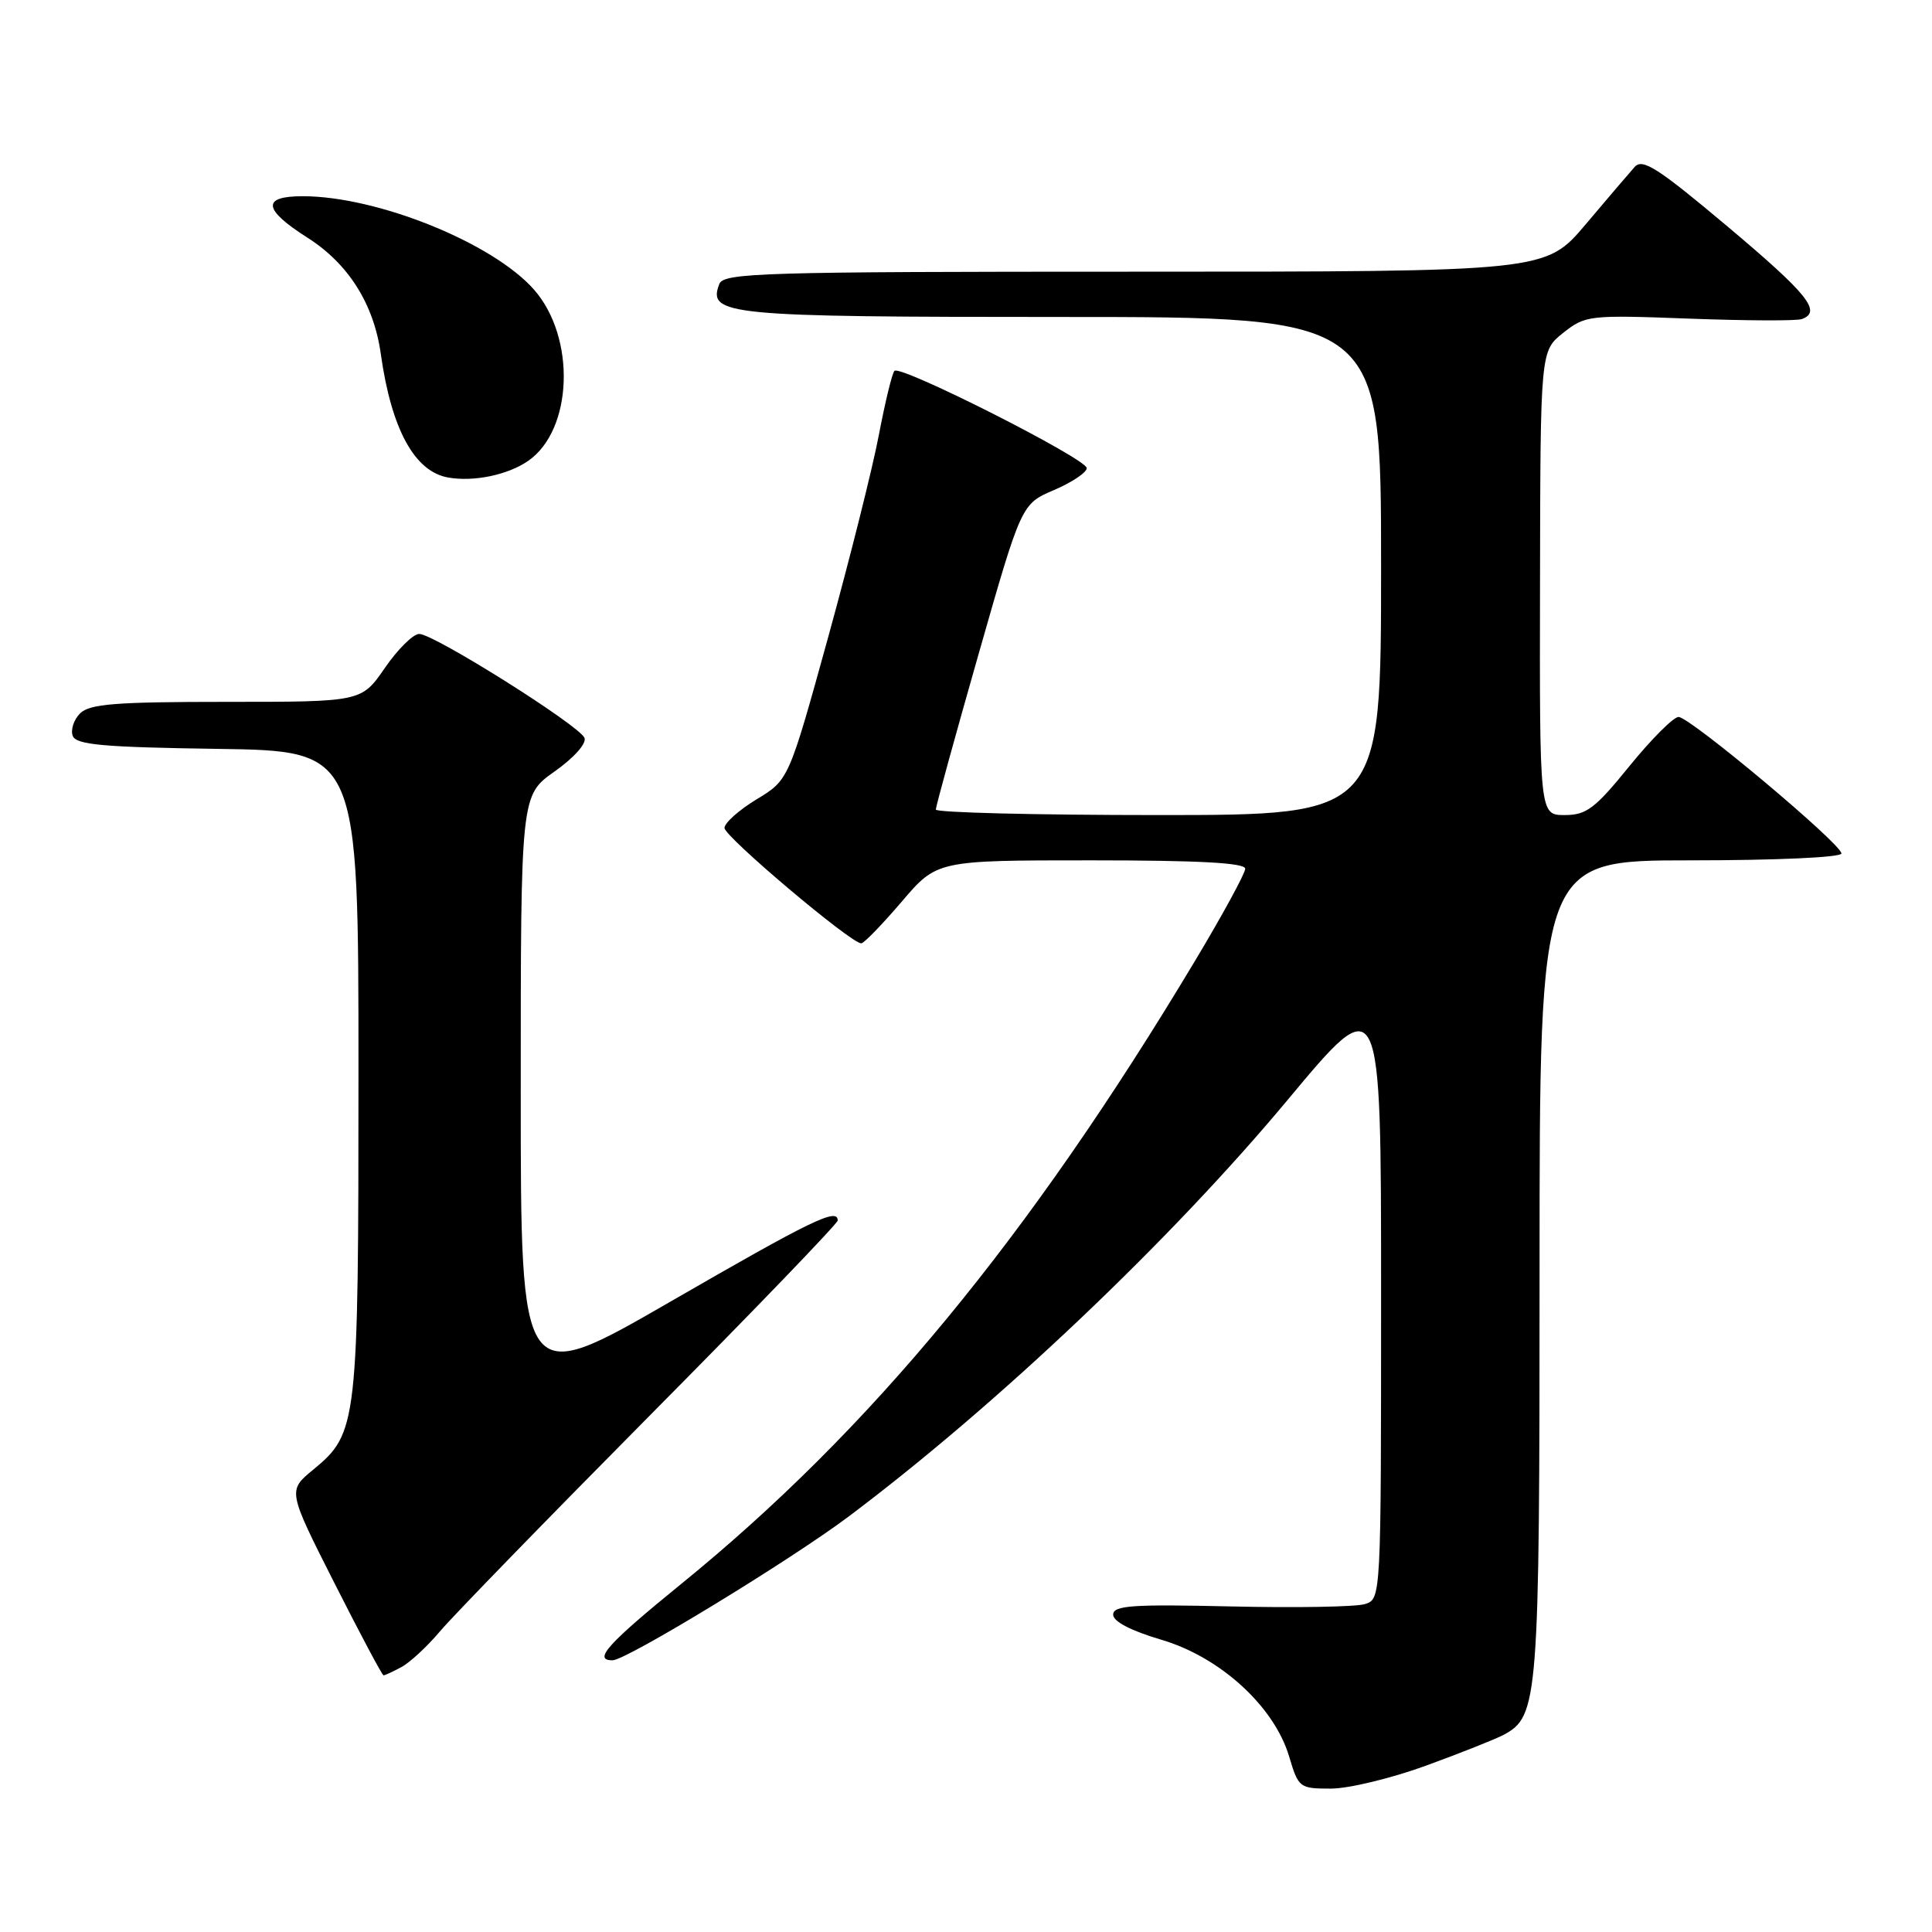 <?xml version="1.0" encoding="UTF-8" standalone="no"?>
<!DOCTYPE svg PUBLIC "-//W3C//DTD SVG 1.1//EN" "http://www.w3.org/Graphics/SVG/1.1/DTD/svg11.dtd" >
<svg xmlns="http://www.w3.org/2000/svg" xmlns:xlink="http://www.w3.org/1999/xlink" version="1.1" viewBox="0 0 256 256">
 <g >
 <path fill="currentColor"
d=" M 188.95 233.96 C 193.54 232.28 198.16 230.45 199.23 229.88 C 203.85 227.40 204.00 225.46 204.00 168.03 C 204.00 114.00 204.00 114.00 224.00 114.00 C 235.33 114.00 244.00 113.61 244.00 113.09 C 244.00 111.83 223.92 95.00 222.42 95.00 C 221.75 95.00 218.83 97.92 215.92 101.50 C 211.35 107.14 210.21 108.00 207.33 108.00 C 204.00 108.00 204.00 108.00 204.06 77.25 C 204.11 46.50 204.11 46.50 207.14 44.10 C 210.08 41.78 210.55 41.72 223.83 42.22 C 231.35 42.50 238.06 42.53 238.75 42.28 C 241.44 41.31 239.58 38.99 228.93 30.03 C 219.70 22.27 217.65 20.95 216.61 22.11 C 215.93 22.87 212.99 26.31 210.09 29.75 C 204.80 36.00 204.80 36.00 150.37 36.00 C 100.78 36.00 95.88 36.15 95.31 37.64 C 93.73 41.76 96.23 42.00 140.69 42.00 C 183.00 42.00 183.00 42.00 183.00 75.00 C 183.00 108.00 183.00 108.00 153.50 108.00 C 137.28 108.00 124.00 107.67 124.00 107.27 C 124.00 106.87 126.55 97.59 129.67 86.66 C 135.34 66.78 135.34 66.78 139.67 64.93 C 142.05 63.91 144.00 62.60 144.00 62.03 C 144.00 60.80 119.34 48.32 118.52 49.14 C 118.21 49.45 117.29 53.26 116.46 57.60 C 115.64 61.95 112.61 74.01 109.74 84.42 C 104.51 103.34 104.51 103.34 100.26 105.91 C 97.92 107.33 96.00 109.04 96.00 109.71 C 96.00 110.86 112.75 125.00 114.12 125.00 C 114.47 125.00 116.87 122.53 119.46 119.50 C 124.15 114.00 124.15 114.00 144.58 114.00 C 158.83 114.00 165.00 114.33 165.00 115.11 C 165.00 115.71 162.00 121.23 158.32 127.36 C 136.34 164.03 115.35 189.49 90.25 209.89 C 80.50 217.82 78.54 220.00 81.16 220.00 C 82.98 220.00 104.74 206.74 112.50 200.91 C 132.22 186.09 155.09 164.37 170.58 145.79 C 183.00 130.88 183.00 130.88 183.00 171.37 C 183.00 211.87 183.00 211.87 180.86 212.55 C 179.68 212.92 171.69 213.06 163.11 212.86 C 150.00 212.56 147.50 212.73 147.50 213.95 C 147.50 214.86 149.85 216.08 153.87 217.27 C 161.69 219.57 168.84 226.11 170.82 232.75 C 172.05 236.89 172.19 237.00 176.35 237.00 C 178.70 237.00 184.37 235.63 188.95 233.96 Z  M 53.18 220.90 C 54.31 220.30 56.62 218.16 58.31 216.15 C 60.00 214.14 72.55 201.24 86.19 187.47 C 99.84 173.71 111.00 162.12 111.00 161.72 C 111.00 159.99 107.60 161.64 88.86 172.46 C 69.00 183.92 69.00 183.92 69.00 144.65 C 69.00 105.39 69.00 105.39 73.48 102.23 C 76.04 100.42 77.74 98.52 77.45 97.78 C 76.81 96.15 57.50 84.00 55.55 84.00 C 54.75 84.00 52.70 86.03 51.00 88.50 C 47.90 93.00 47.90 93.00 30.02 93.00 C 15.31 93.00 11.87 93.27 10.61 94.53 C 9.77 95.37 9.34 96.71 9.64 97.51 C 10.09 98.69 13.66 99.01 28.85 99.23 C 47.50 99.50 47.50 99.50 47.50 142.00 C 47.50 188.86 47.38 189.89 41.49 194.75 C 38.12 197.52 38.12 197.52 44.31 209.76 C 47.71 216.48 50.64 221.99 50.82 221.99 C 50.99 222.00 52.05 221.51 53.18 220.90 Z  M 70.00 61.06 C 75.92 56.94 76.33 44.73 70.77 38.39 C 65.33 32.19 50.00 26.00 40.11 26.00 C 34.64 26.00 34.84 27.74 40.75 31.50 C 46.17 34.95 49.54 40.29 50.46 46.91 C 51.86 56.86 54.92 62.48 59.37 63.27 C 62.78 63.88 67.30 62.93 70.00 61.06 Z "/>
</g>
</svg>